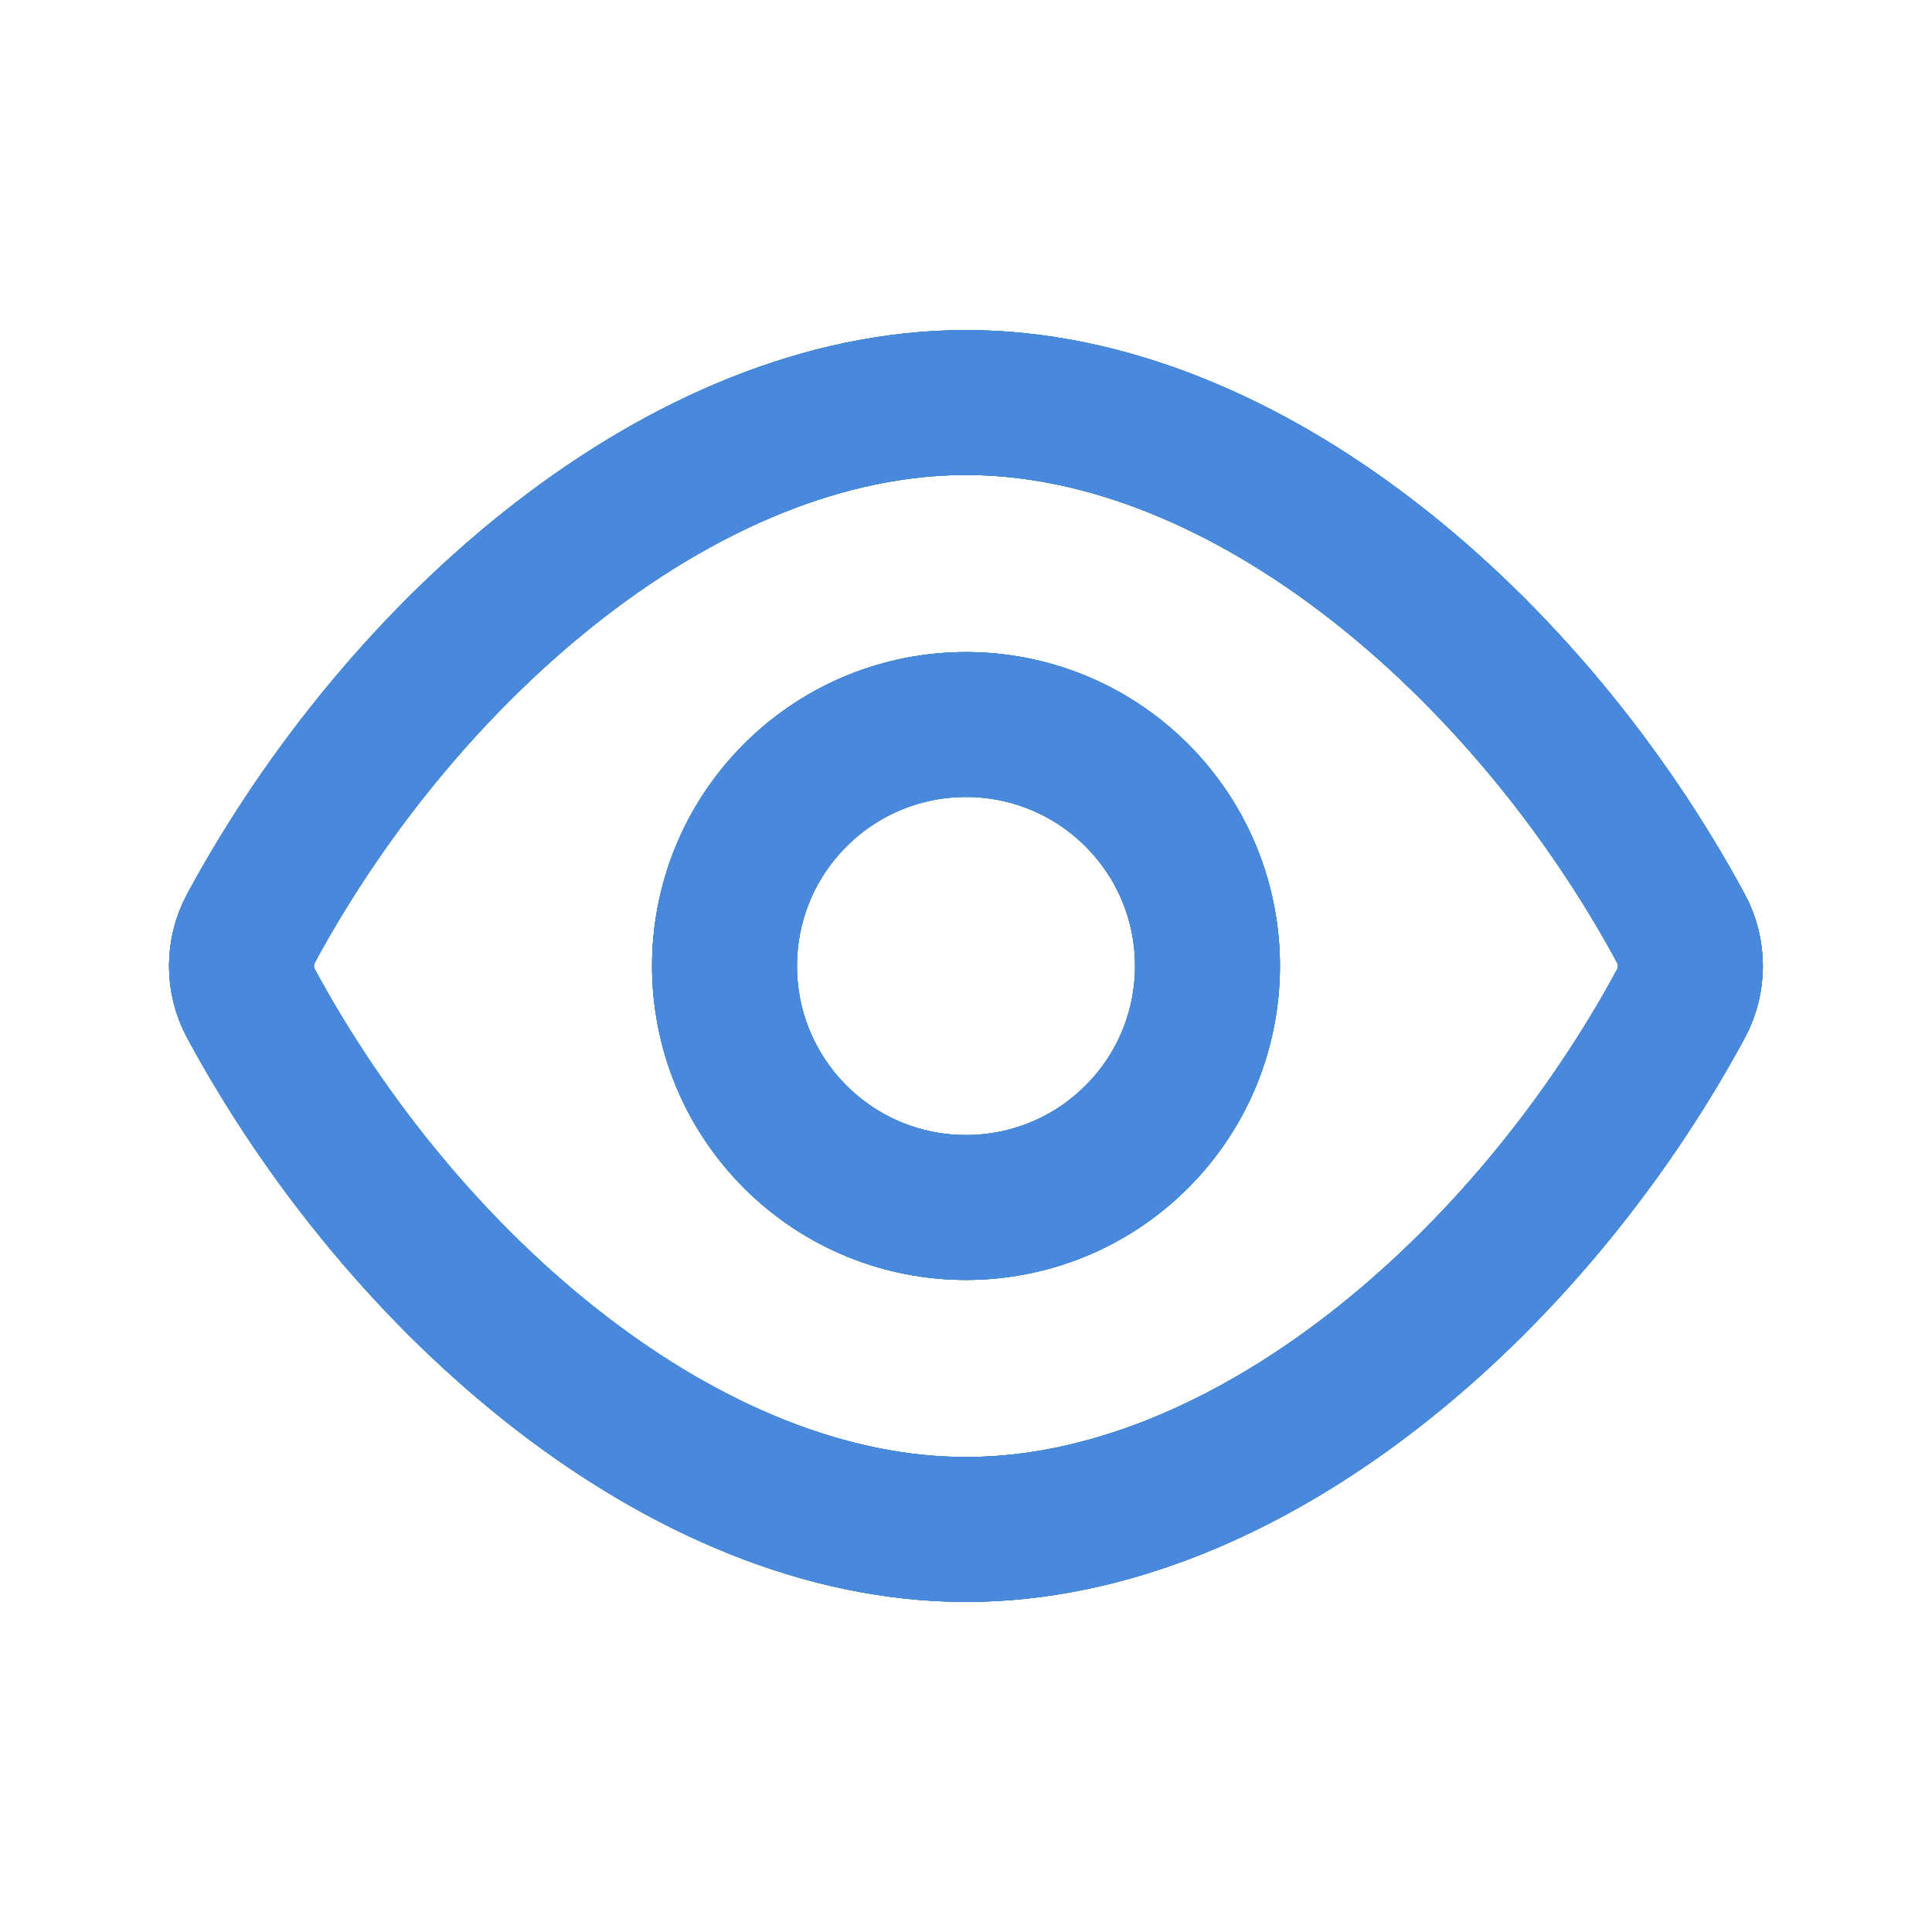 <svg width="20" height="20" viewBox="0 0 20 20" fill="none" xmlns="http://www.w3.org/2000/svg">
<path fill-rule="evenodd" clip-rule="evenodd" d="M2.598 10.389C2.467 10.147 2.467 9.853 2.598 9.61C4.175 6.694 7.087 4.167 10 4.167C12.912 4.167 15.825 6.694 17.401 9.611C17.532 9.853 17.532 10.148 17.401 10.39C15.825 13.306 12.912 15.833 10 15.833C7.087 15.833 4.175 13.306 2.598 10.389Z" stroke="#7CBC42" stroke-width="1.5" stroke-linecap="round" stroke-linejoin="round"/>
<path fill-rule="evenodd" clip-rule="evenodd" d="M2.598 10.389C2.467 10.147 2.467 9.853 2.598 9.61C4.175 6.694 7.087 4.167 10 4.167C12.912 4.167 15.825 6.694 17.401 9.611C17.532 9.853 17.532 10.148 17.401 10.39C15.825 13.306 12.912 15.833 10 15.833C7.087 15.833 4.175 13.306 2.598 10.389Z" stroke="#39A046" stroke-width="1.5" stroke-linecap="round" stroke-linejoin="round"/>
<path fill-rule="evenodd" clip-rule="evenodd" d="M2.598 10.389C2.467 10.147 2.467 9.853 2.598 9.61C4.175 6.694 7.087 4.167 10 4.167C12.912 4.167 15.825 6.694 17.401 9.611C17.532 9.853 17.532 10.148 17.401 10.39C15.825 13.306 12.912 15.833 10 15.833C7.087 15.833 4.175 13.306 2.598 10.389Z" stroke="#3272ED" stroke-width="1.5" stroke-linecap="round" stroke-linejoin="round"/>
<path fill-rule="evenodd" clip-rule="evenodd" d="M2.598 10.389C2.467 10.147 2.467 9.853 2.598 9.61C4.175 6.694 7.087 4.167 10 4.167C12.912 4.167 15.825 6.694 17.401 9.611C17.532 9.853 17.532 10.148 17.401 10.39C15.825 13.306 12.912 15.833 10 15.833C7.087 15.833 4.175 13.306 2.598 10.389Z" stroke="#4889DE" stroke-width="1.5" stroke-linecap="round" stroke-linejoin="round"/>
<path d="M11.768 8.232C12.744 9.209 12.744 10.791 11.768 11.768C10.791 12.744 9.209 12.744 8.232 11.768C7.256 10.791 7.256 9.209 8.232 8.232C9.209 7.256 10.791 7.256 11.768 8.232" stroke="#7CBC42" stroke-width="1.5" stroke-linecap="round" stroke-linejoin="round"/>
<path d="M11.768 8.232C12.744 9.209 12.744 10.791 11.768 11.768C10.791 12.744 9.209 12.744 8.232 11.768C7.256 10.791 7.256 9.209 8.232 8.232C9.209 7.256 10.791 7.256 11.768 8.232" stroke="#39A046" stroke-width="1.5" stroke-linecap="round" stroke-linejoin="round"/>
<path d="M11.768 8.232C12.744 9.209 12.744 10.791 11.768 11.768C10.791 12.744 9.209 12.744 8.232 11.768C7.256 10.791 7.256 9.209 8.232 8.232C9.209 7.256 10.791 7.256 11.768 8.232" stroke="#3272ED" stroke-width="1.5" stroke-linecap="round" stroke-linejoin="round"/>
<path d="M11.768 8.232C12.744 9.209 12.744 10.791 11.768 11.768C10.791 12.744 9.209 12.744 8.232 11.768C7.256 10.791 7.256 9.209 8.232 8.232C9.209 7.256 10.791 7.256 11.768 8.232" stroke="#4889DE" stroke-width="1.5" stroke-linecap="round" stroke-linejoin="round"/>
</svg>
